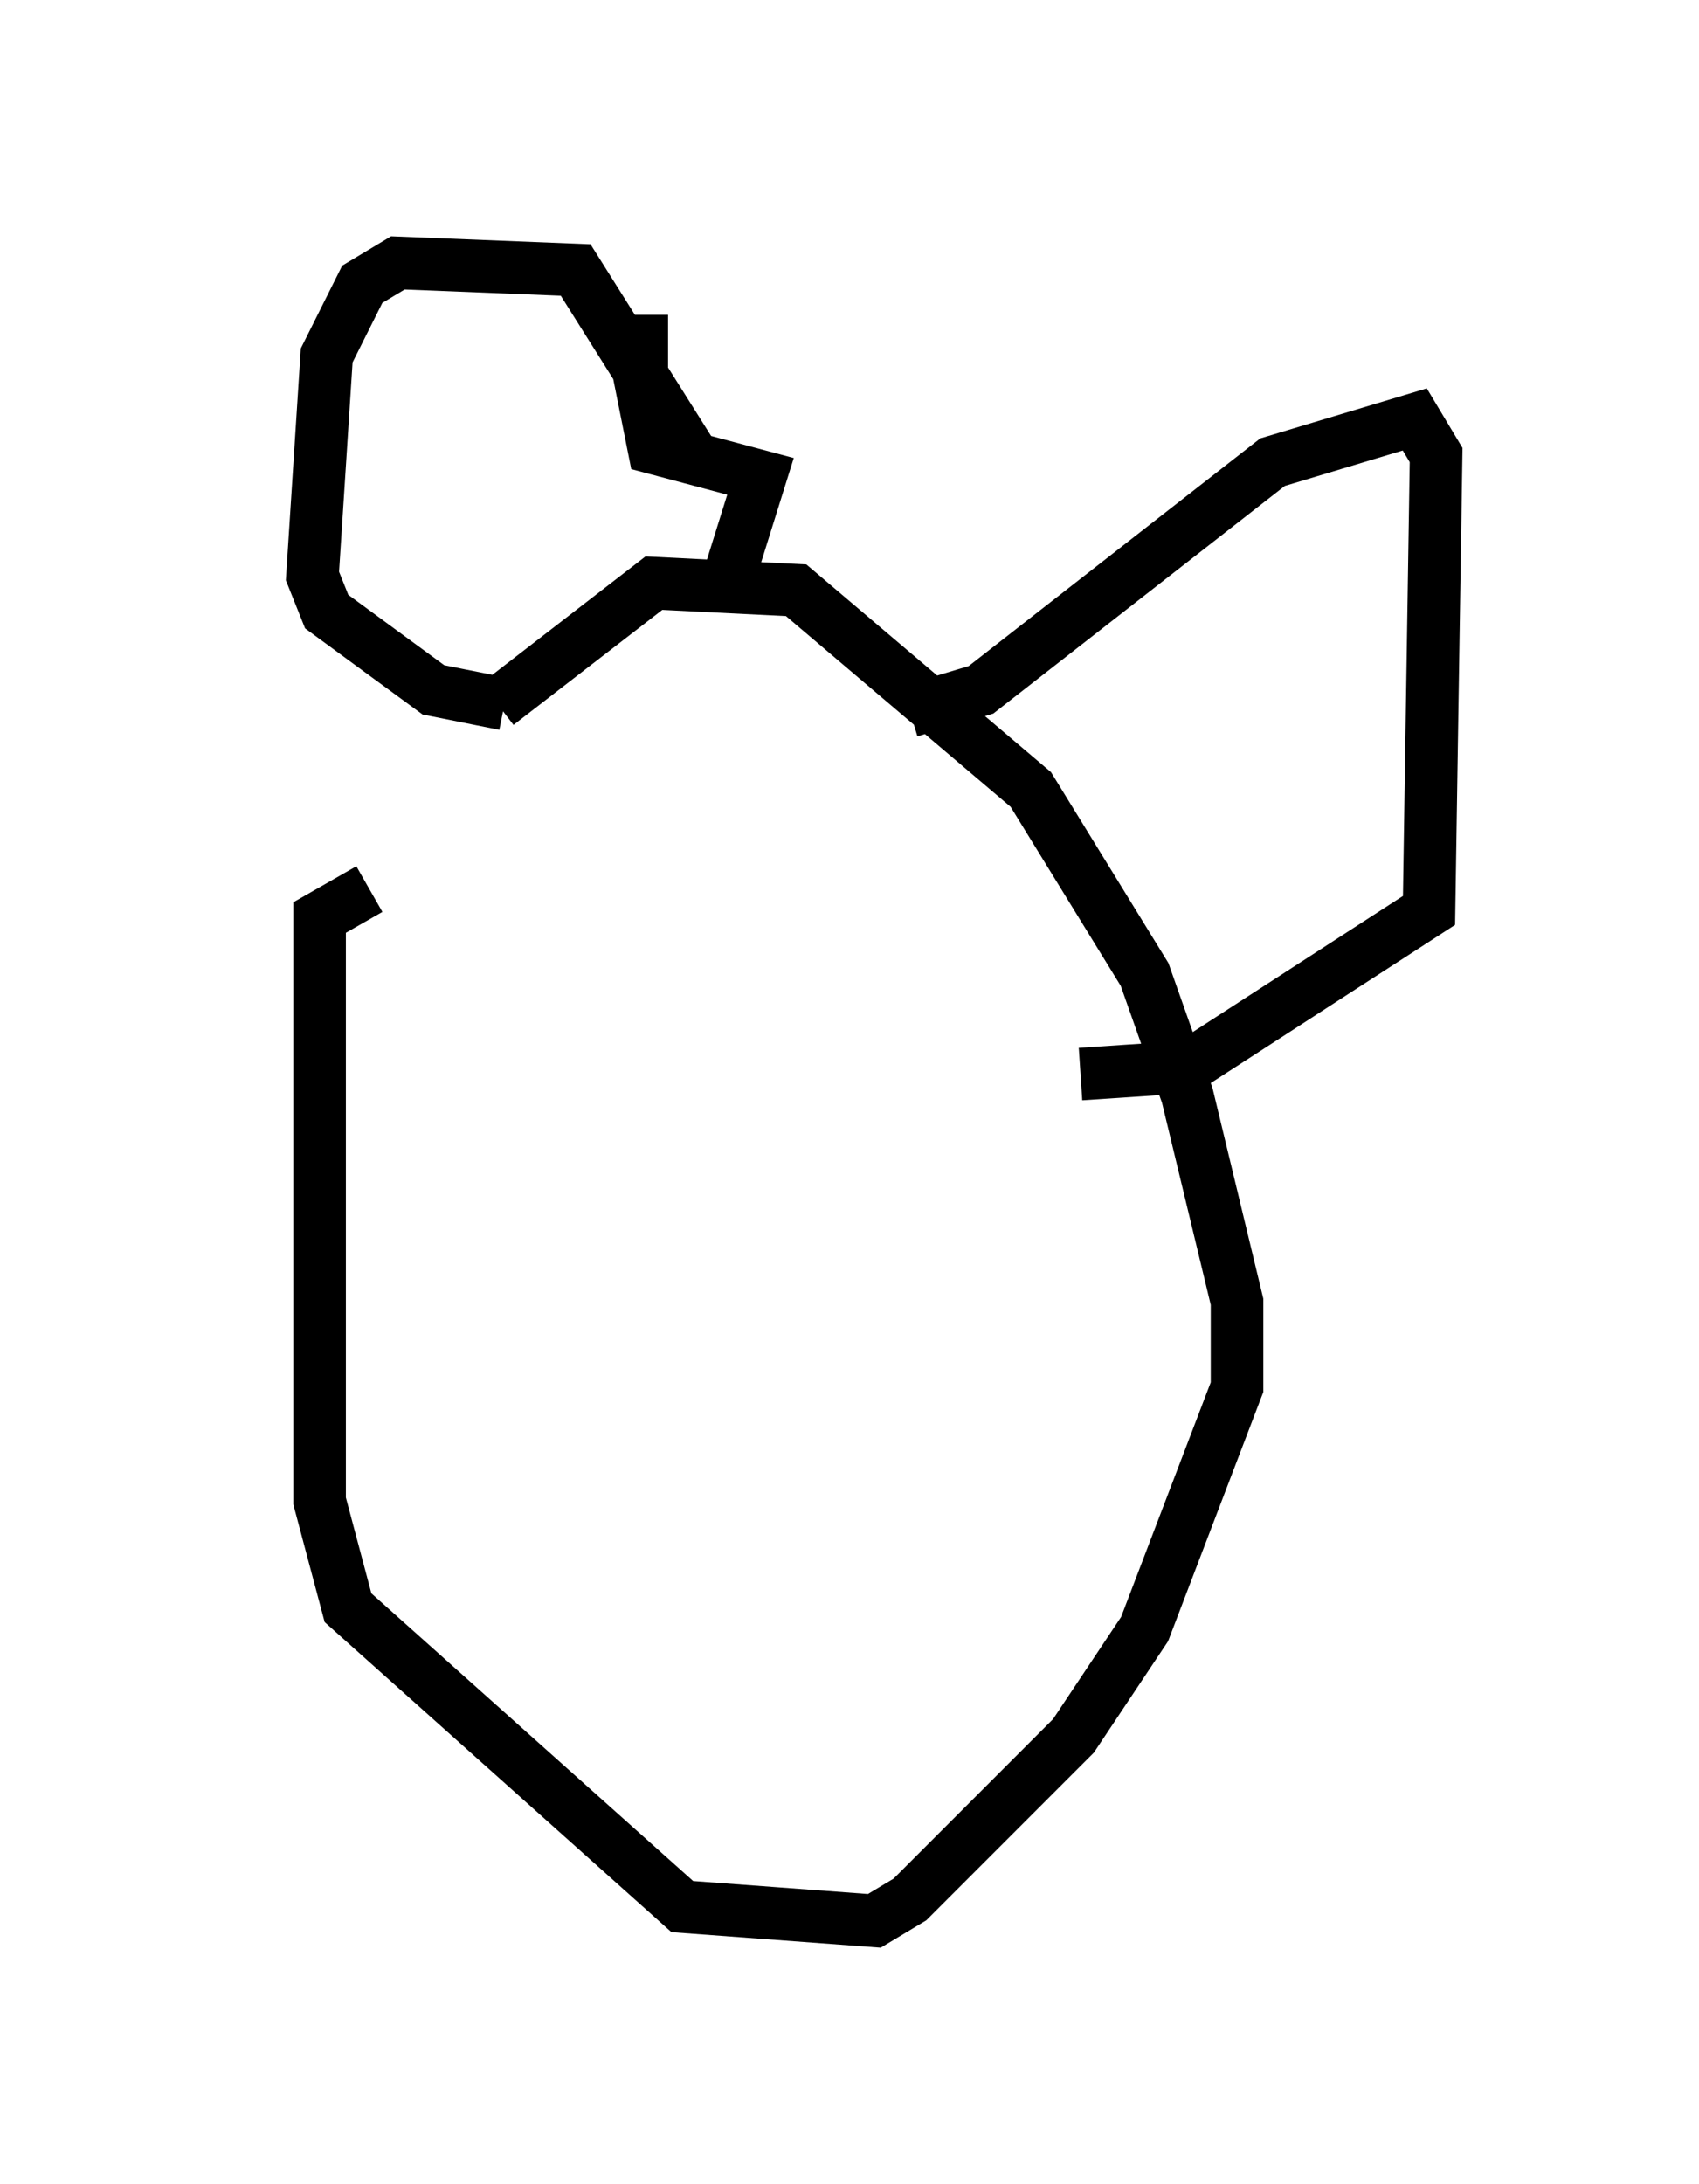<?xml version="1.0" encoding="utf-8" ?>
<svg baseProfile="full" height="41.529" version="1.1" width="32.327" xmlns="http://www.w3.org/2000/svg" xmlns:ev="http://www.w3.org/2001/xml-events" xmlns:xlink="http://www.w3.org/1999/xlink"><defs /><rect fill="white" height="41.529" width="32.327" x="0" y="0" /><path d="M5, 18.261 m4.465, -4.871 l2.977, -2.3 2.706, 0.135 l4.465, 3.789 2.165, 3.518 l0.812, 2.3 0.947, 3.924 l0.0, 1.624 -1.759, 4.601 l-1.353, 2.03 -3.112, 3.112 l-0.677, 0.406 -3.654, -0.271 l-6.36, -5.683 -0.541, -2.03 l0.0, -11.096 0.947, -0.541 m6.225, -8.119 l-2.3, -3.654 -3.383, -0.135 l-0.677, 0.406 -0.677, 1.353 l-0.271, 4.195 0.271, 0.677 l2.03, 1.488 1.353, 0.271 m7.713, 0.135 l1.353, -0.406 5.548, -4.33 l2.706, -0.812 0.406, 0.677 l-0.135, 8.66 -4.601, 2.977 l-2.03, 0.135 m-7.848, -13.938 l-0.677, 0.0 0.406, 2.03 l2.03, 0.541 -0.677, 2.165 " fill="none" stroke="black" stroke-width="1" /></svg>